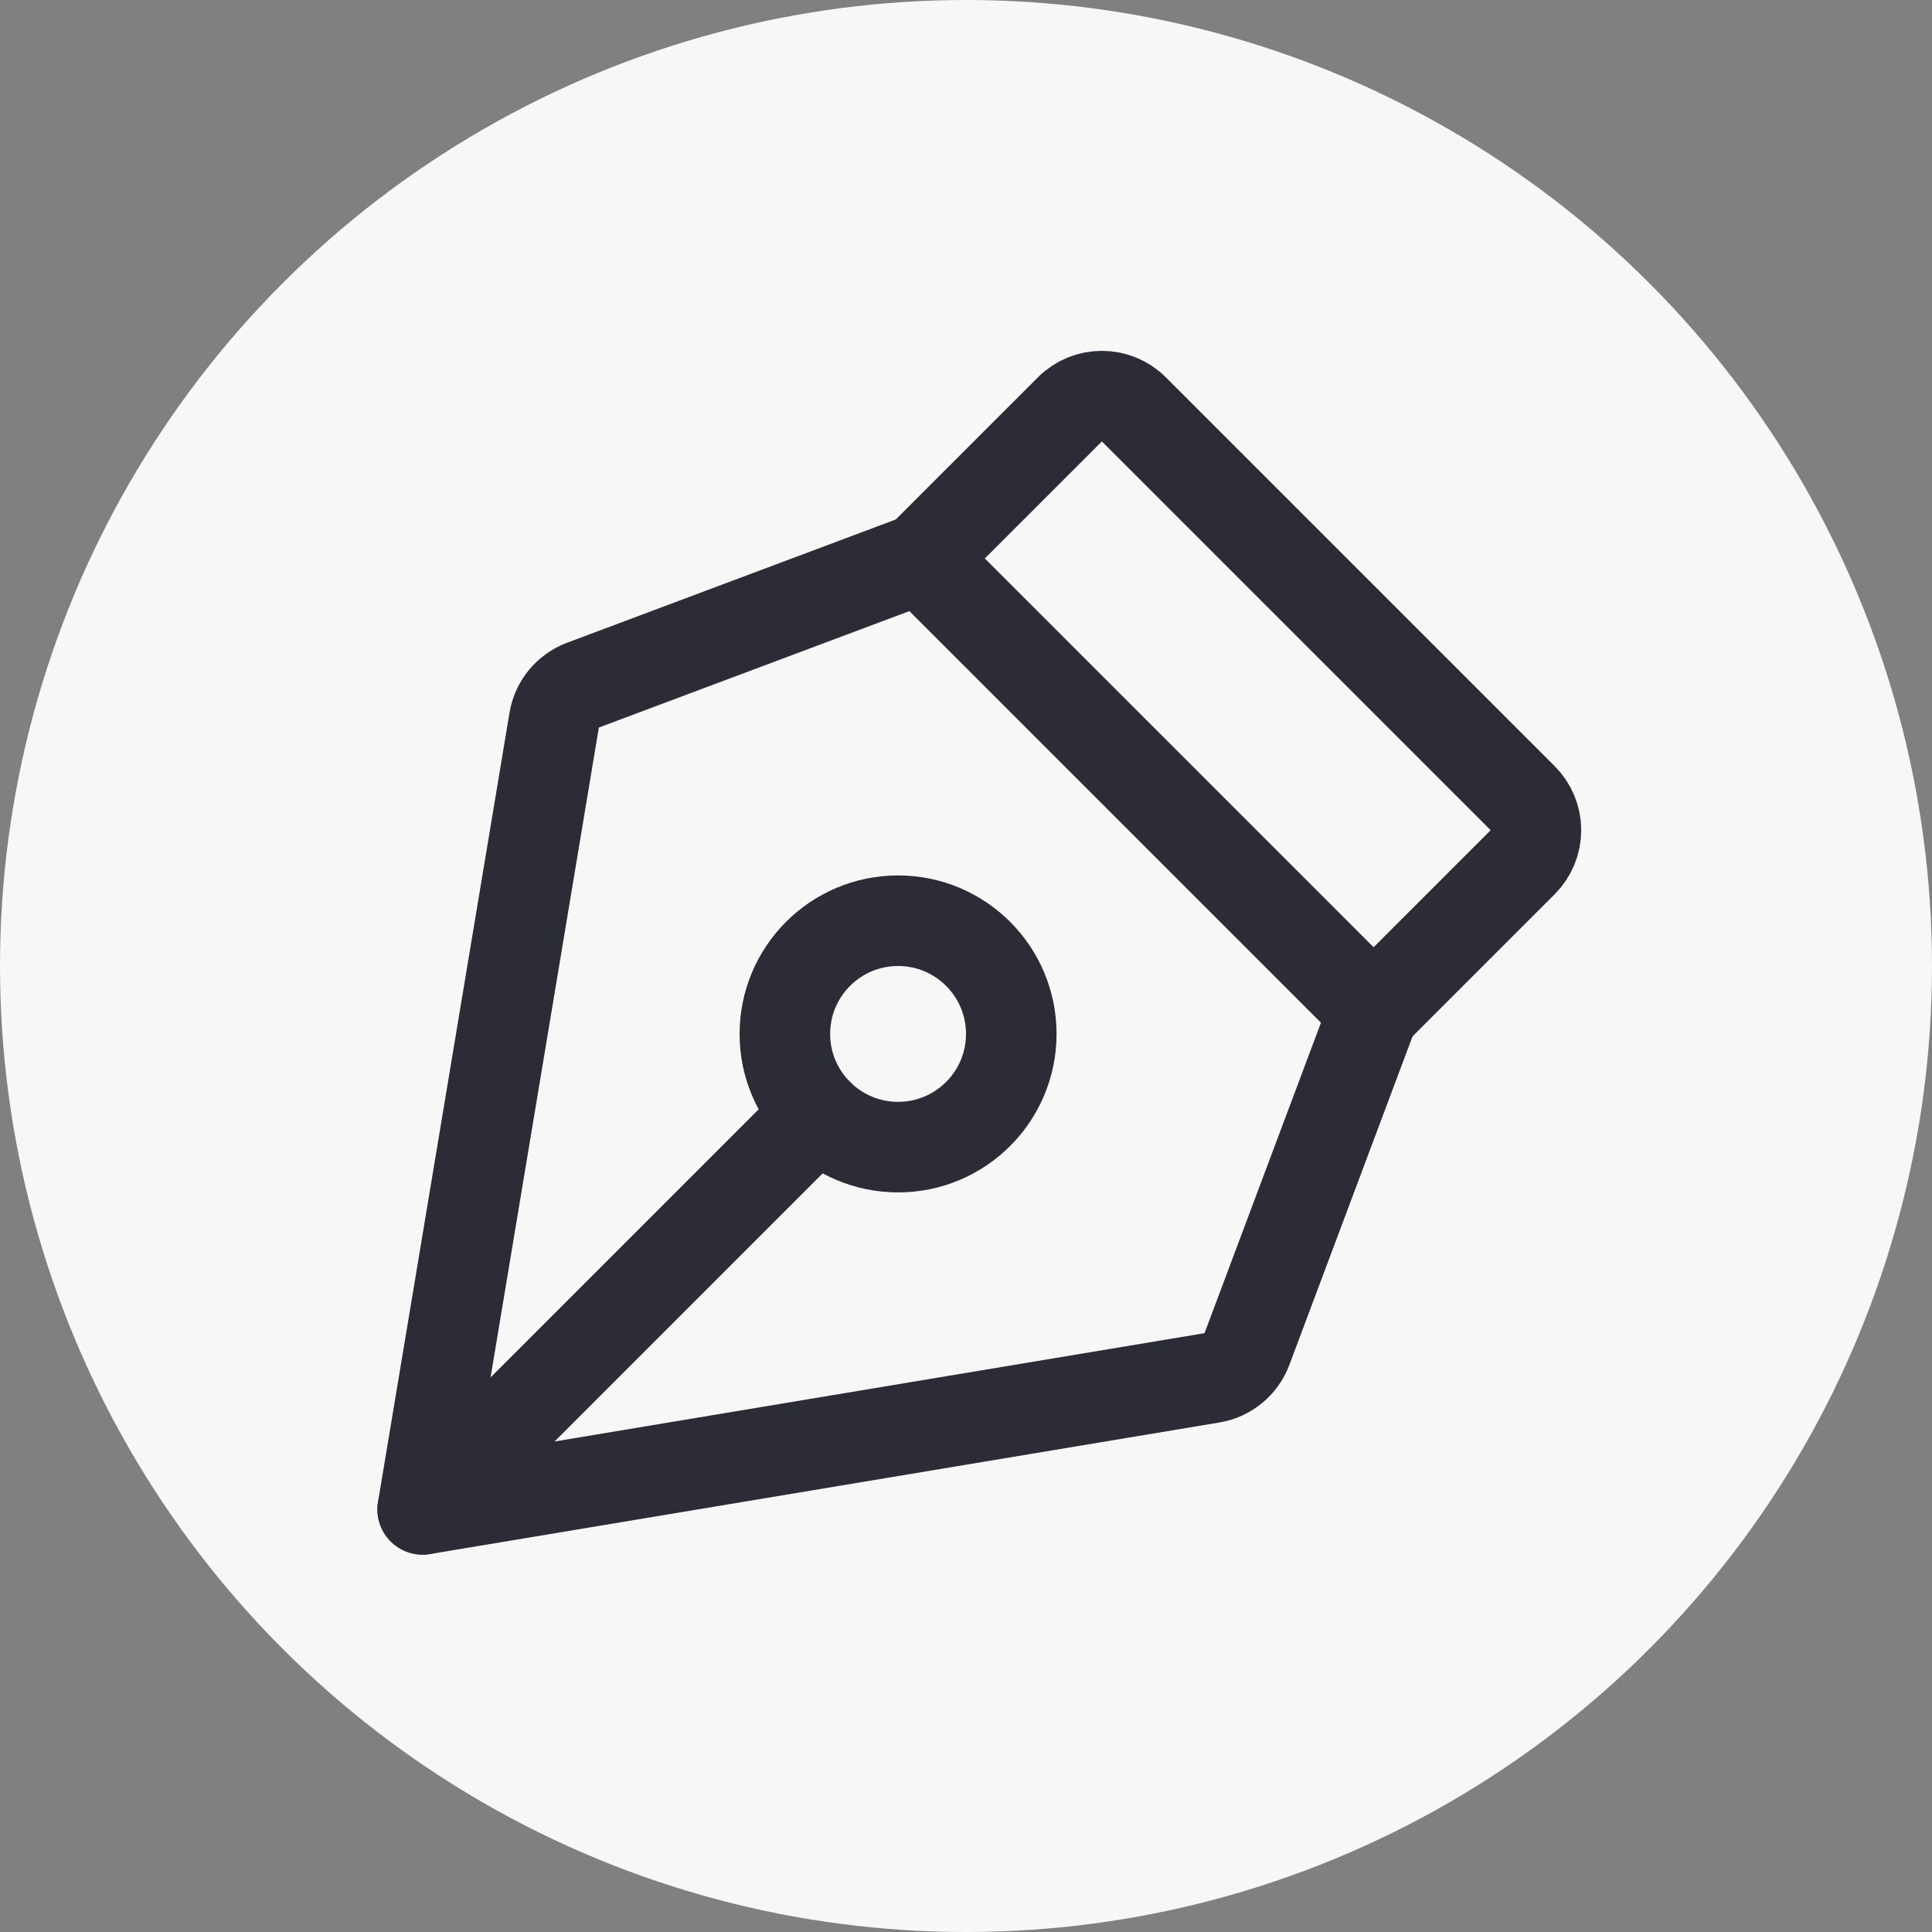 <?xml version="1.0" encoding="UTF-8"?>
<svg width="32px" height="32px" viewBox="0 0 32 32" version="1.1" xmlns="http://www.w3.org/2000/svg" xmlns:xlink="http://www.w3.org/1999/xlink">
    <rect x="0" y="0" width="32" height="32" fill="#808080" stroke="none"/>
    <title>Signifier 3</title>
    <g id="🟢Prototypes-Desktop" stroke="none" stroke-width="1" fill="none" fill-rule="evenodd">
        <g id="0401-Transaction-Status-/-Waiting-for-signature" transform="translate(-242, -443)">
            <g id="Status-Copy" transform="translate(38, 443)">
                <g id="Signifier" transform="translate(204, 0)">
                    <circle id="Ellipse-4" fill="#F7F7F7" fill-rule="nonzero" cx="16" cy="16" r="16"></circle>
                    <g id="PenNib" transform="translate(4, 4)">
                        <rect id="Rectangle" x="0" y="0" width="24" height="24"></rect>
                        <circle id="Oval" stroke="#2B2C36" stroke-width="1.5" stroke-linecap="round" stroke-linejoin="round" cx="10.875" cy="13.125" r="1.875"></circle>
                        <line x1="3.001" y1="21" x2="9.549" y2="14.451" id="Path" stroke="#2B2C36" stroke-width="1.5" stroke-linecap="round" stroke-linejoin="round"></line>
                        <path d="M3.001,21 L16.074,18.821 C16.338,18.777 16.558,18.596 16.653,18.345 L18.751,12.75 L11.251,5.25 L5.656,7.348 C5.405,7.442 5.223,7.663 5.179,7.927 L3.001,21 Z" id="Path" stroke="#2B2C36" stroke-width="1.5" stroke-linecap="round" stroke-linejoin="round"></path>
                        <path d="M18.751,12.75 L21.22,10.281 C21.361,10.14 21.44,9.949 21.44,9.75 C21.44,9.551 21.361,9.361 21.22,9.22 L14.781,2.781 C14.488,2.488 14.013,2.488 13.72,2.781 L11.251,5.25" id="Path" stroke="#2B2C36" stroke-width="1.5" stroke-linecap="round" stroke-linejoin="round"></path>
                    </g>
                </g>
            </g>
        </g>
    </g>
</svg>